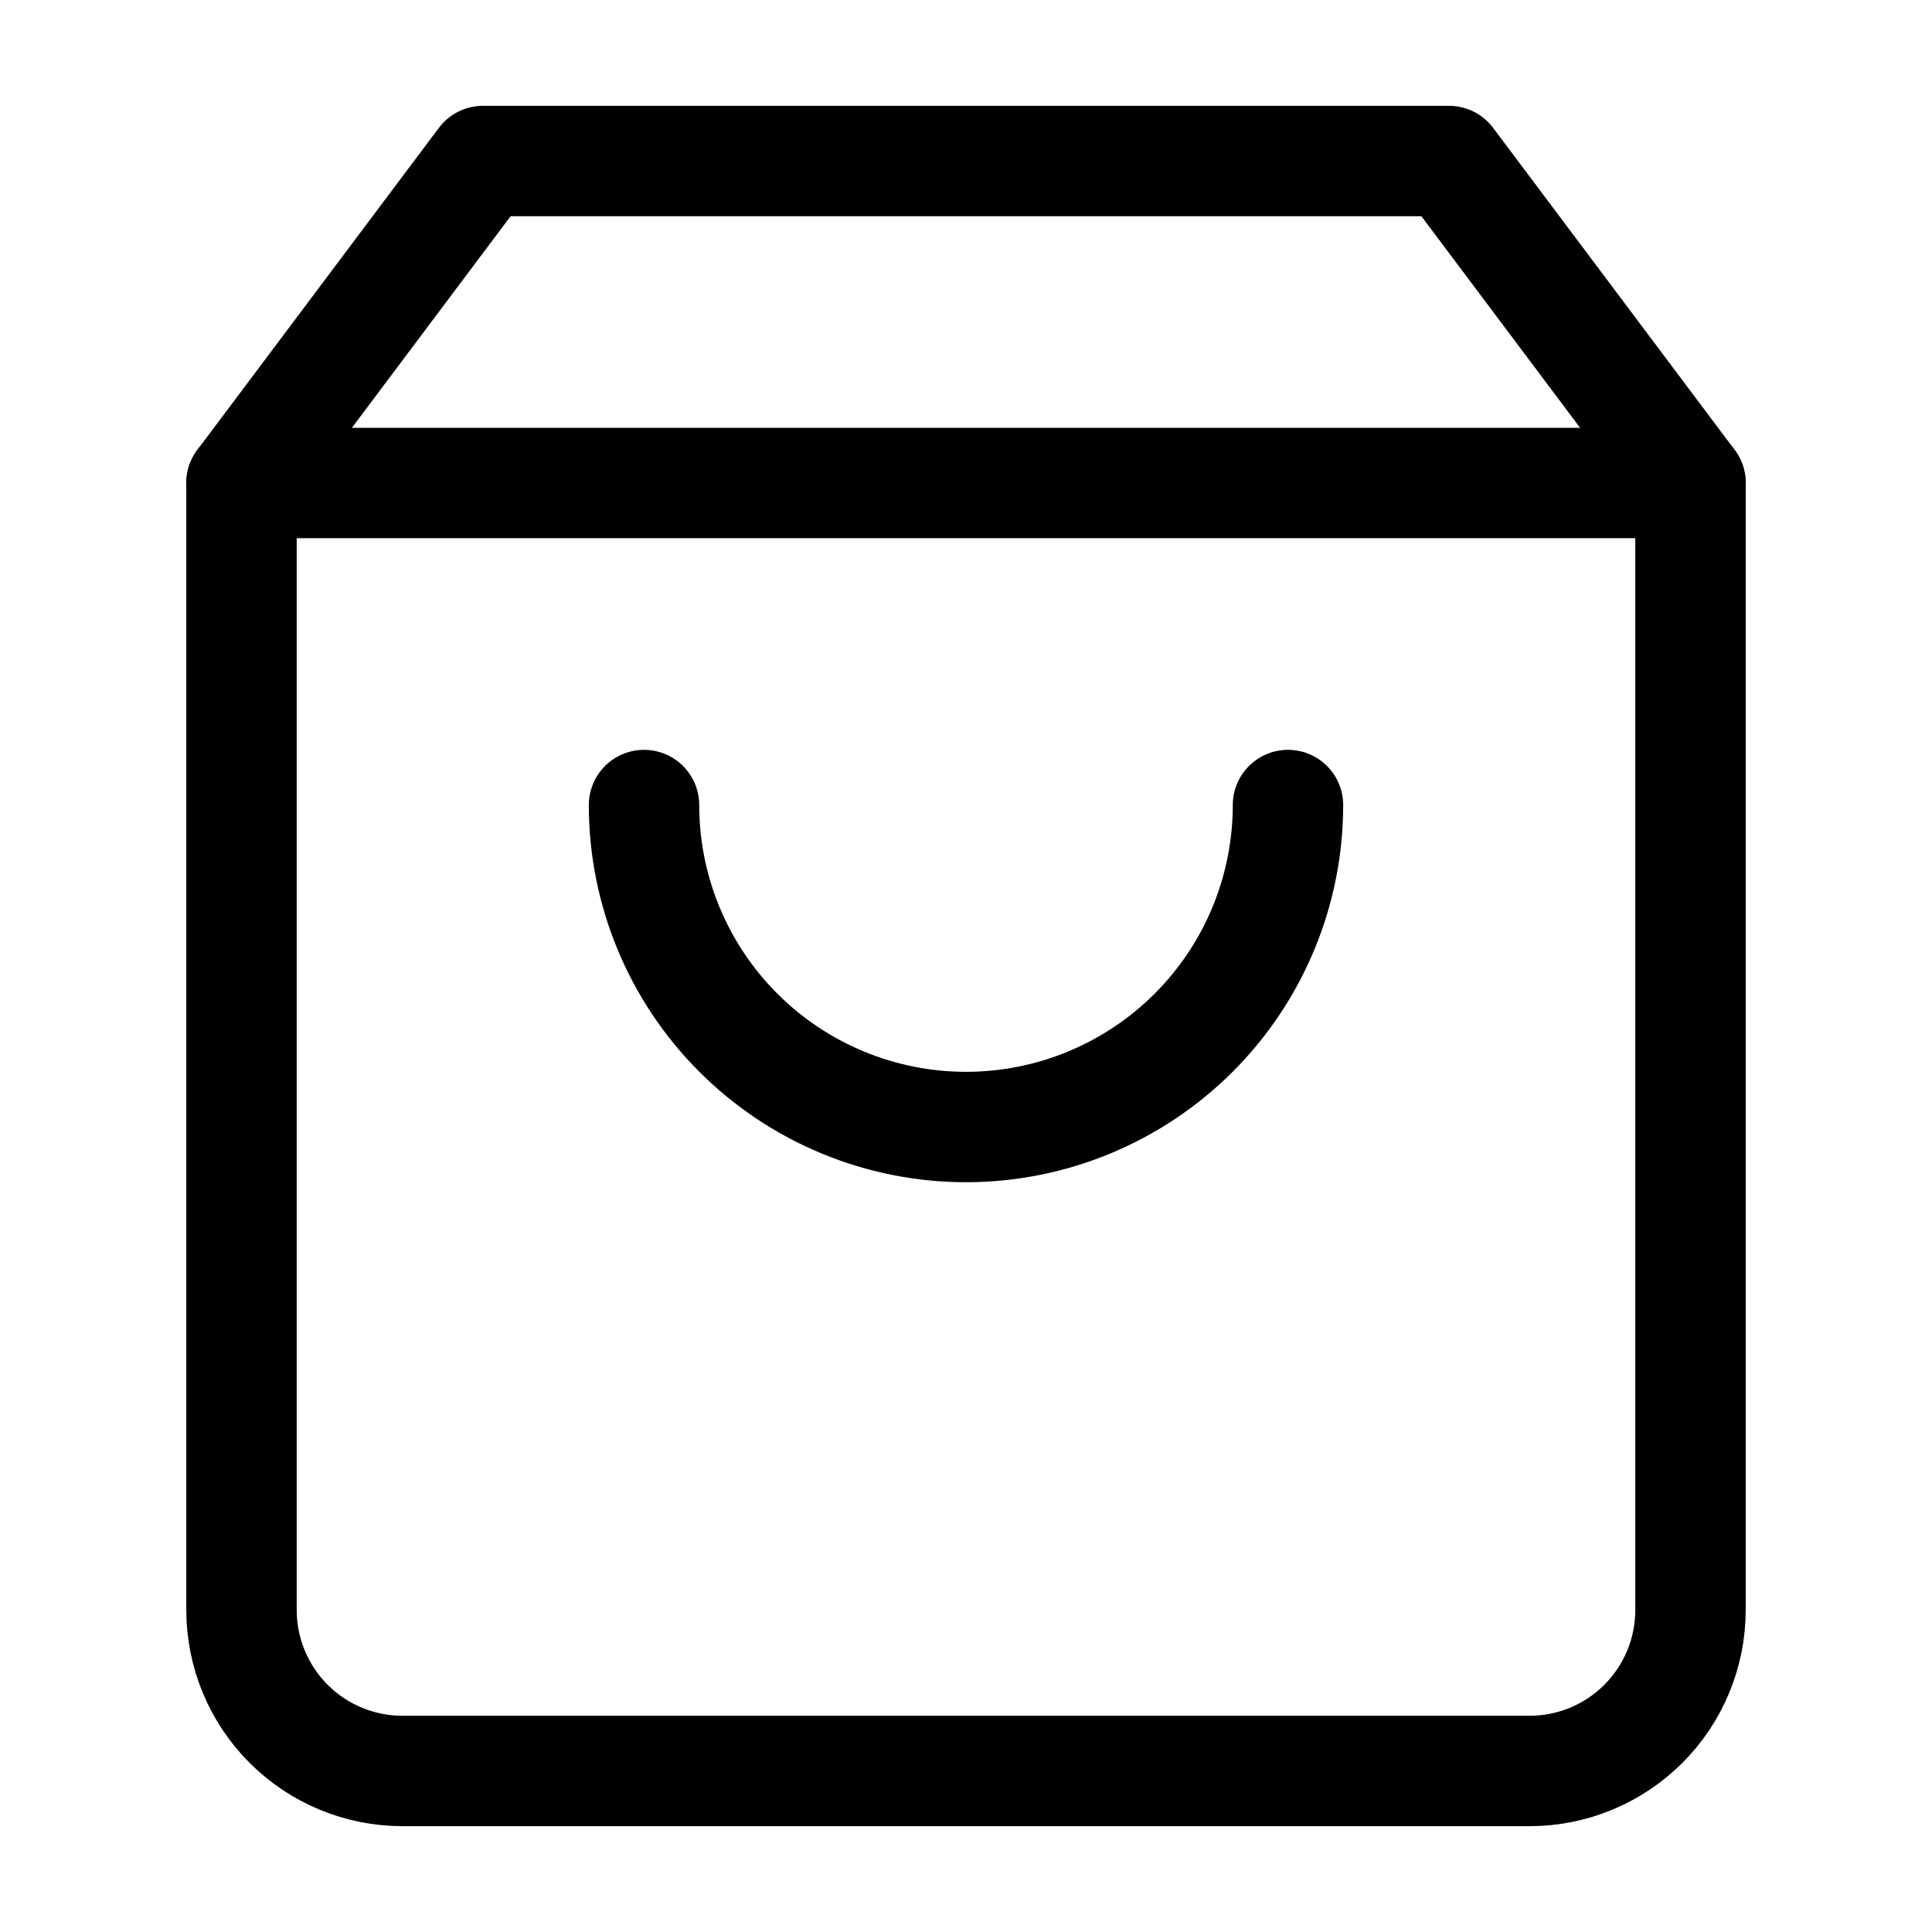 <svg width="35" height="35" viewBox="0 0 35 35" fill="none" xmlns="http://www.w3.org/2000/svg">
<path d="M8.75 2.917L4.375 8.75V29.166C4.375 29.94 4.682 30.682 5.229 31.229C5.776 31.776 6.518 32.083 7.292 32.083H27.708C28.482 32.083 29.224 31.776 29.771 31.229C30.318 30.682 30.625 29.94 30.625 29.166V8.75L26.25 2.917H8.75Z" stroke="black" stroke-width="2" stroke-linecap="round" stroke-linejoin="round"/>
<path d="M4.375 8.75H30.625" stroke="black" stroke-width="2" stroke-linecap="round" stroke-linejoin="round"/>
<path d="M23.333 14.584C23.333 16.131 22.719 17.614 21.625 18.708C20.531 19.802 19.047 20.417 17.5 20.417C15.953 20.417 14.469 19.802 13.375 18.708C12.281 17.614 11.667 16.131 11.667 14.584" stroke="black" stroke-width="2" stroke-linecap="round" stroke-linejoin="round"/>
</svg>
